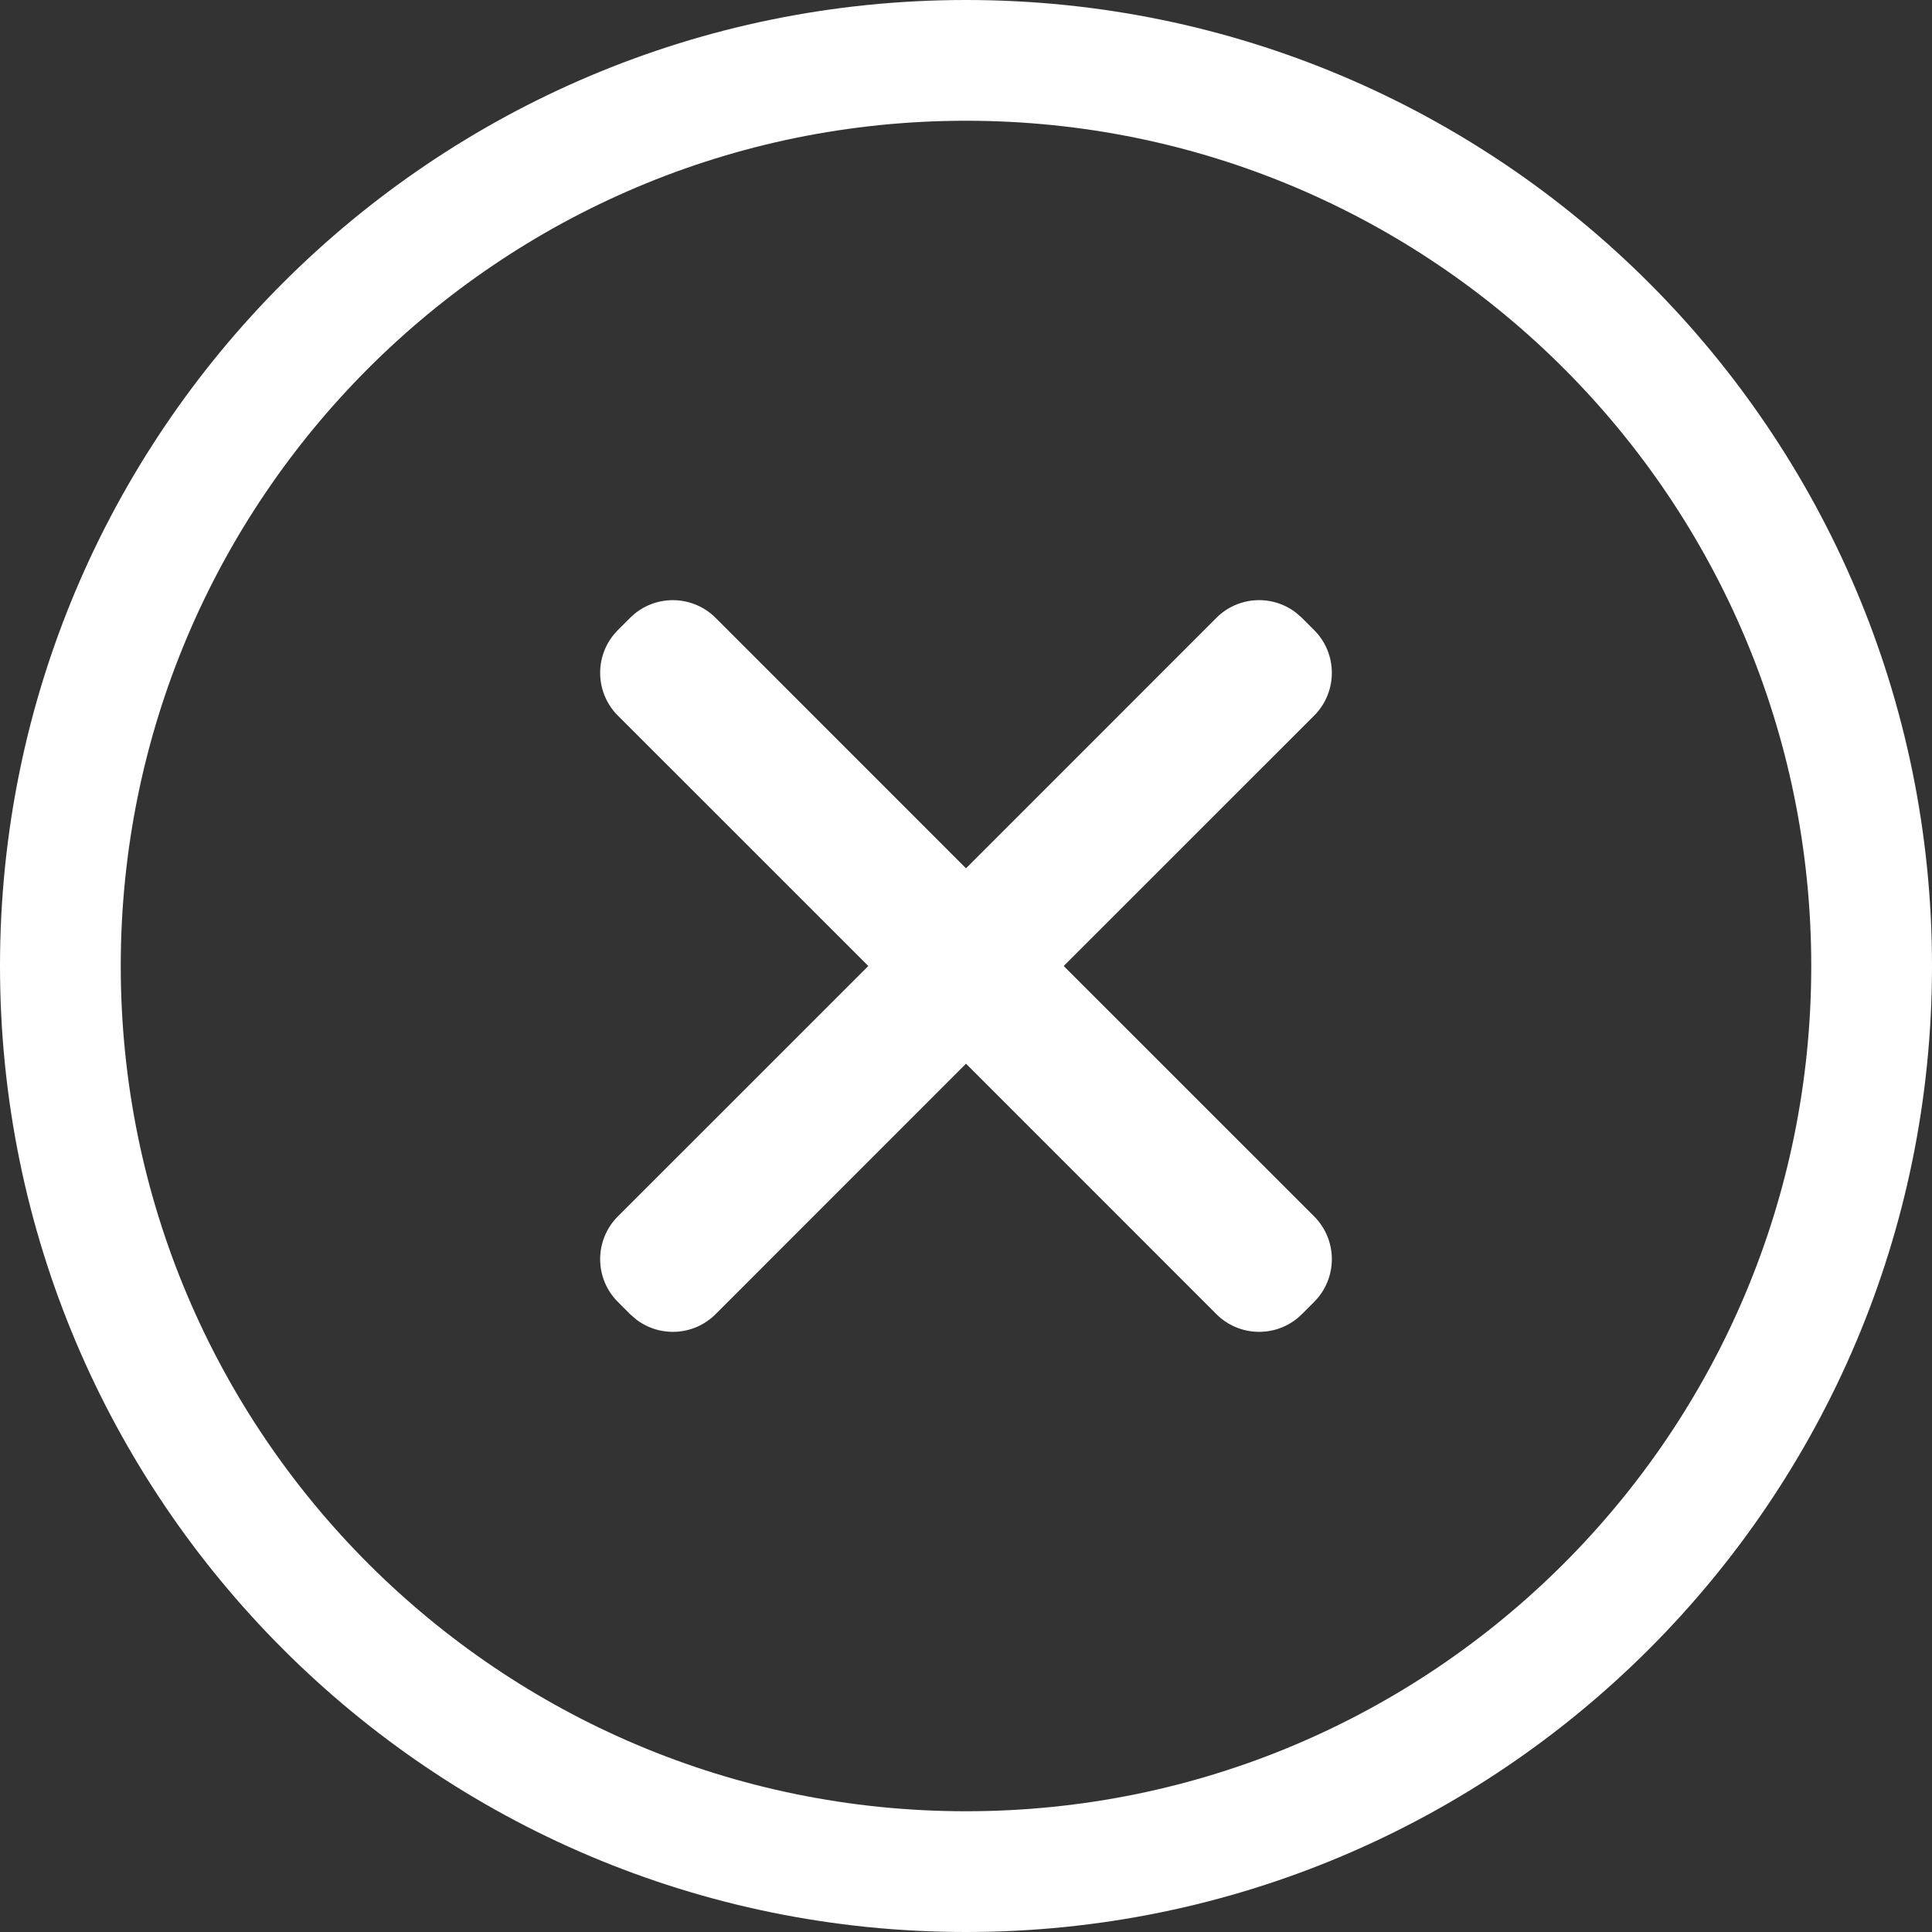 <svg xmlns="http://www.w3.org/2000/svg" width="32" height="32" viewBox="0 0 32 32"><rect x="0" y="0" width="32" height="32" fill="#333333" stroke="none"/><title>ic_script_close</title><g fill="#FFF" fill-rule="evenodd"><path fill-rule="nonzero" d="M16 0c8.837 0 16 7.163 16 16s-7.163 16-16 16S0 24.837 0 16 7.163 0 16 0zm0 2C8.268 2 2 8.268 2 16s6.268 14 14 14 14-6.268 14-14S23.732 2 16 2z"/><path d="M11.852 10.233L16 14.382l4.148-4.149c.36-.36.928-.388 1.32-.083l.095.083.204.204c.39.39.39 1.024 0 1.415L17.618 16l4.149 4.148c.39.391.39 1.024 0 1.415l-.204.204c-.39.39-1.024.39-1.415 0L16 17.618l-4.148 4.149c-.36.36-.928.388-1.32.083l-.095-.083-.204-.204c-.39-.39-.39-1.024 0-1.415L14.382 16l-4.149-4.148c-.39-.391-.39-1.024 0-1.415l.204-.204c.39-.39 1.024-.39 1.415 0z"/></g></svg>